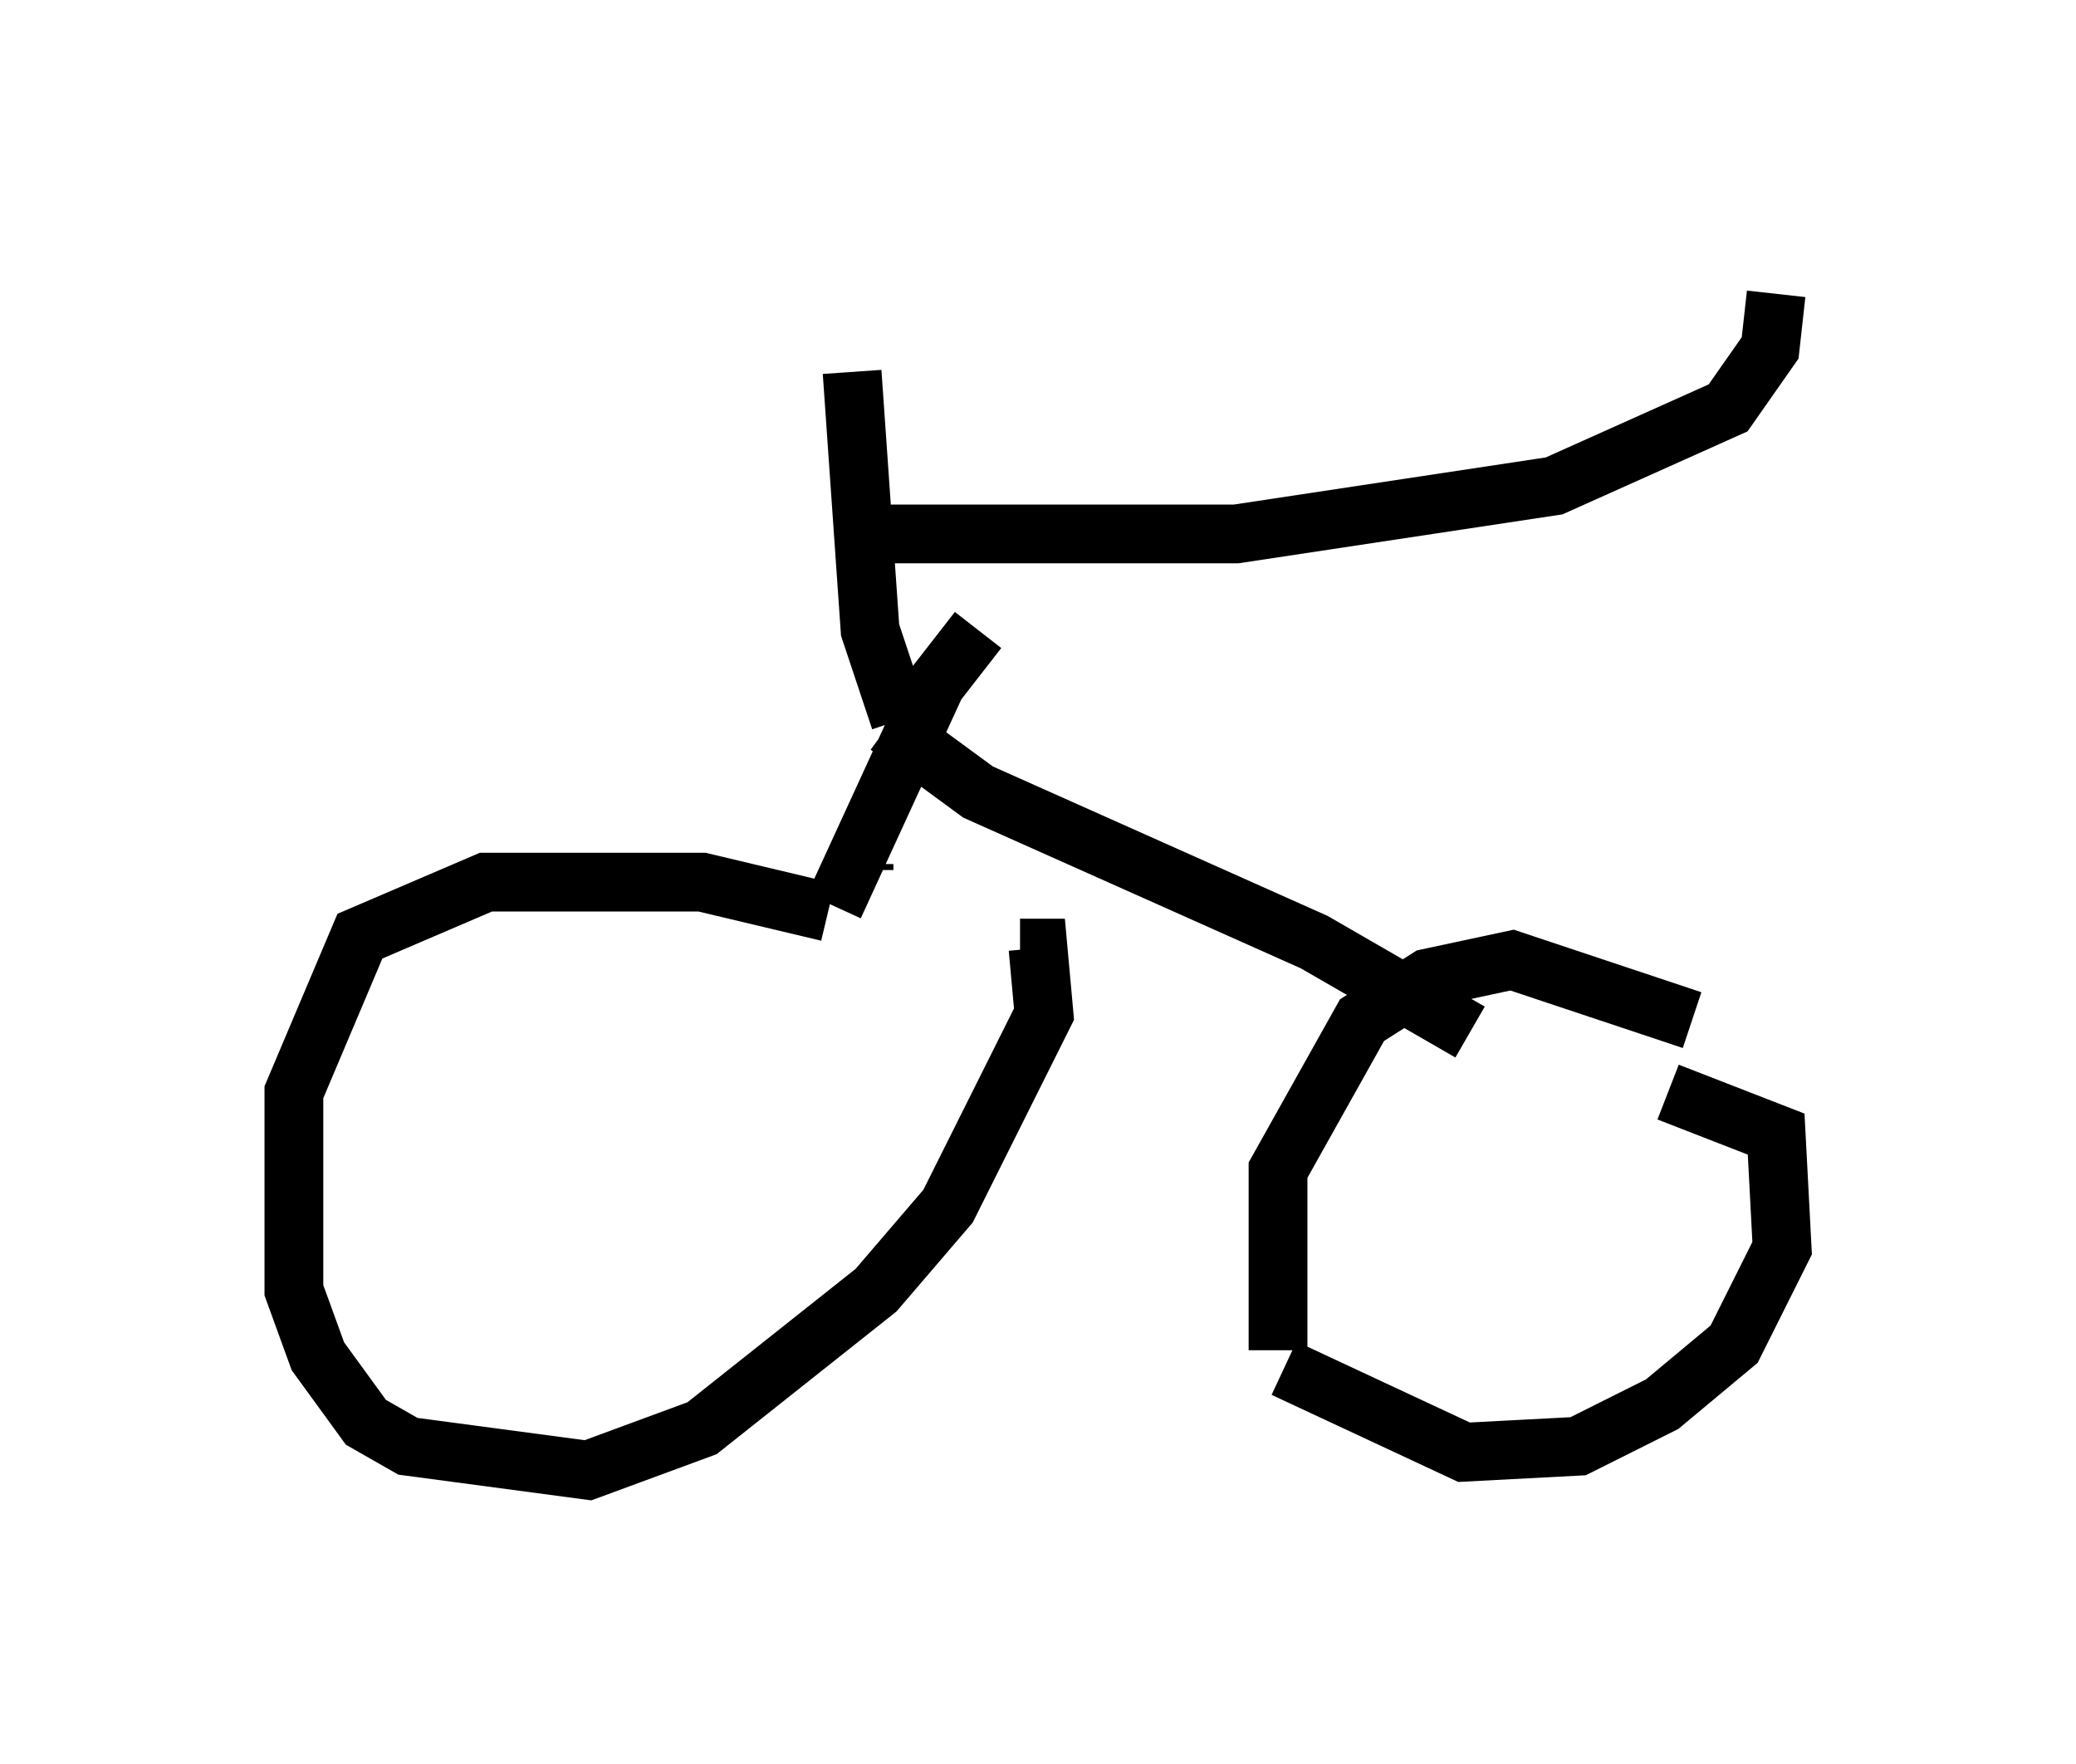 <?xml version="1.0" encoding="utf-8" ?>
<svg baseProfile="full" height="30.009" version="1.1" width="35.317" xmlns="http://www.w3.org/2000/svg" xmlns:ev="http://www.w3.org/2001/xml-events" xmlns:xlink="http://www.w3.org/1999/xlink"><defs /><rect fill="white" height="30.009" width="35.317" x="0" y="0" /><path d="M15.719, 16.638 m-1.633, -1.123 l-2.144, -0.51 -3.675, 0.0 l-2.144, 0.919 -1.123, 2.654 l0.0, 3.369 0.408, 1.123 l0.817, 1.123 0.715, 0.408 l3.063, 0.408 1.94, -0.715 l2.96, -2.348 1.225, -1.429 l1.633, -3.267 -0.102, -1.123 l-0.306, 0.0 m11.433, 1.225 l-3.063, -1.021 -1.429, 0.306 l-1.123, 0.715 -1.429, 2.552 l0.0, 3.063 m0.102, 0.306 l3.063, 1.429 1.94, -0.102 l1.429, -0.715 1.225, -1.021 l0.817, -1.633 -0.102, -1.94 l-1.838, -0.715 m-3.369, -1.021 l-2.654, -1.531 -5.717, -2.552 l-1.531, -1.123 m-0.408, 2.348 l0.0, 0.102 m-0.51, 0.613 l1.735, -3.777 0.715, -0.919 m-1.327, 1.531 l-0.51, -1.531 -0.306, -4.39 m0.102, 2.756 l6.431, 0.0 5.41, -0.817 l2.96, -1.327 0.715, -1.021 l0.102, -0.919 " fill="none" stroke="black" stroke-width="1" /></svg>